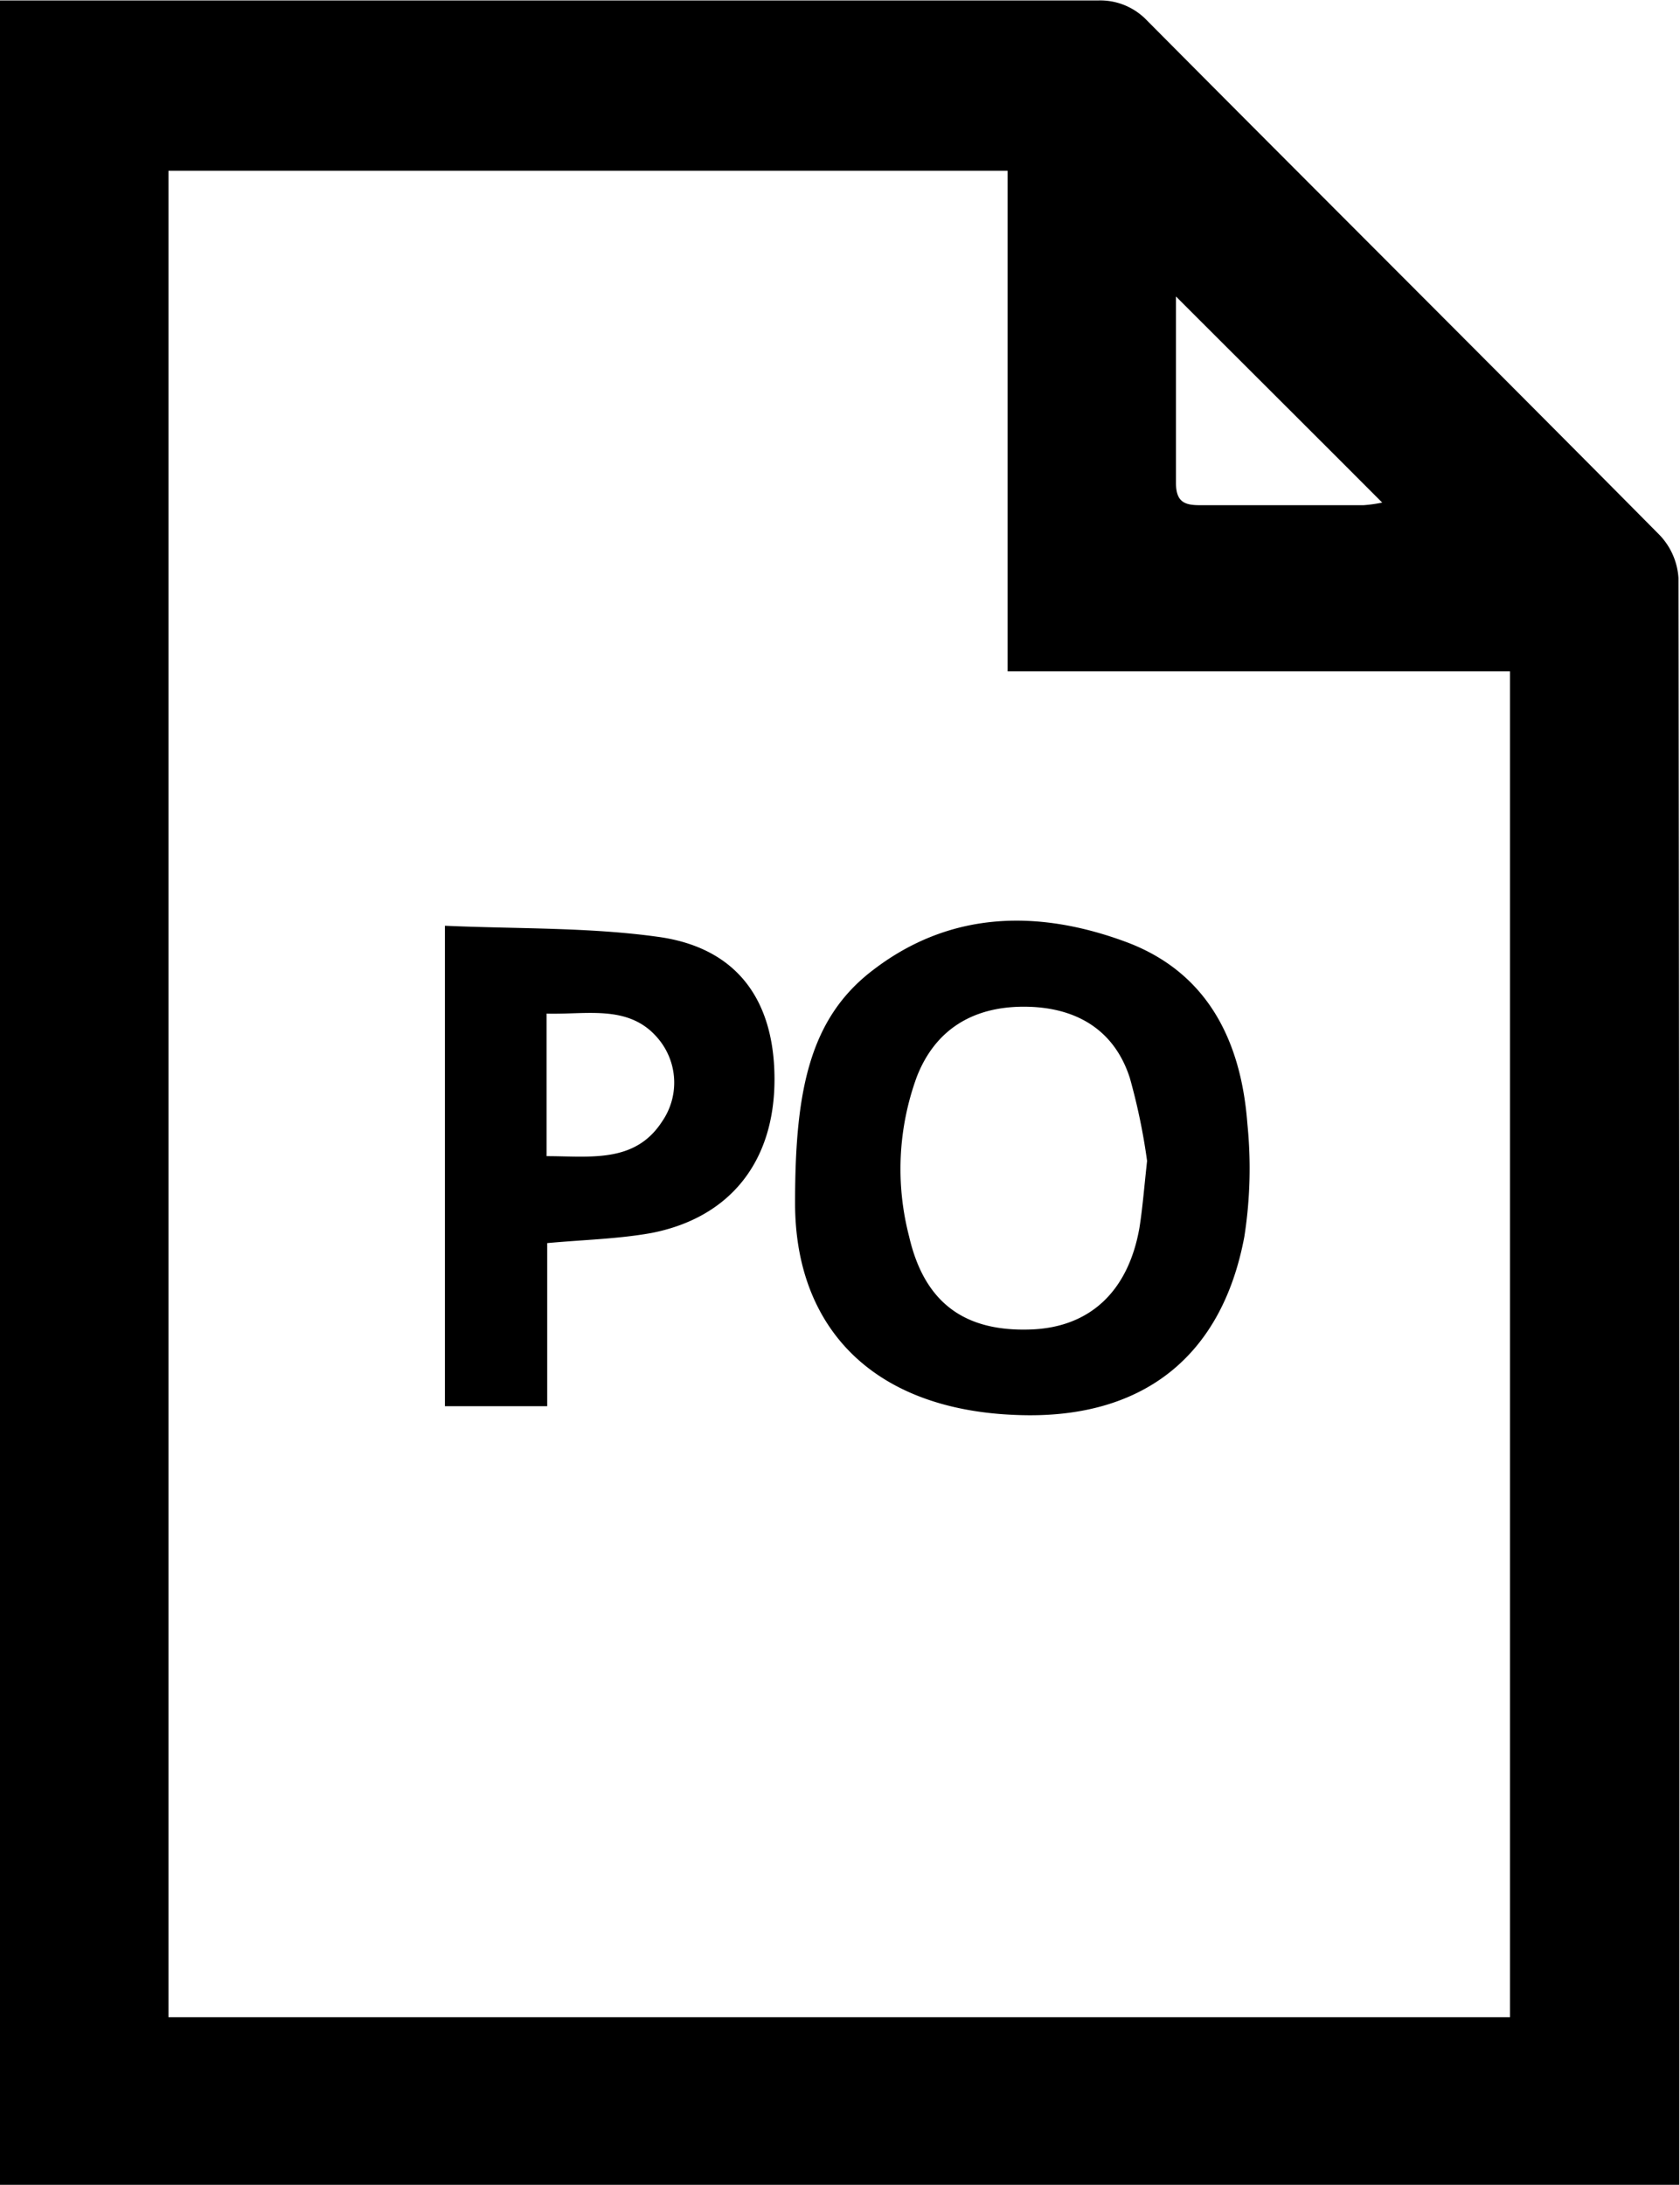 <svg id="Layer_1" data-name="Layer 1" xmlns="http://www.w3.org/2000/svg" viewBox="0 0 109.39 142.24"><path d="M20.31,146.12V3.91h2.15q34.67,0,69.33,0A4.2,4.2,0,0,1,95,5.22c11.1,11.17,22.27,22.29,33.36,33.48a4.46,4.46,0,0,1,1.24,2.81q.09,51.38.05,102.74v1.87Zm98.32-10.91V47.59H85.92V15H31.28V135.21Zm-21.75-112c0,4.06,0,8.08,0,12.1,0,1.33.64,1.47,1.68,1.46,3.51,0,7,0,10.53,0a9.18,9.18,0,0,0,1.22-.17C105.82,32.1,101.39,27.69,96.88,23.18Z" transform="translate(-20.31 -3.88)"/><path d="M72.08,82.17c0-7.21.91-12,5.12-15.17,5.07-3.87,10.83-3.89,16.5-1.77,5.28,2,7.43,6.47,7.83,11.81a28.83,28.83,0,0,1-.2,7.37C99.84,92.32,94.58,96.32,86.51,96,77,95.66,72.06,90.17,72.08,82.17ZM95,79.46a40.06,40.06,0,0,0-1.12-5.39c-1-3.13-3.49-4.65-6.91-4.65S81.16,71,80,74a17.46,17.46,0,0,0-.5,10.36c1,4.35,3.63,6.25,8,6.07,3.79-.16,6.27-2.48,7-6.6C94.7,82.58,94.8,81.29,95,79.46Z" transform="translate(-20.31 -3.88)"/><path d="M49.28,64.15c4.7.21,9.34.09,13.87.72,5.12.7,7.59,4.09,7.59,9.28,0,5.36-2.9,9-8,10-2.16.39-4.39.44-6.8.66V95.43H49.28Zm6.62,15c2.85,0,5.76.48,7.53-2.27a4.45,4.45,0,0,0-.09-5.16c-1.88-2.52-4.73-1.77-7.44-1.85Z" transform="translate(-20.31 -3.88)"/></svg>